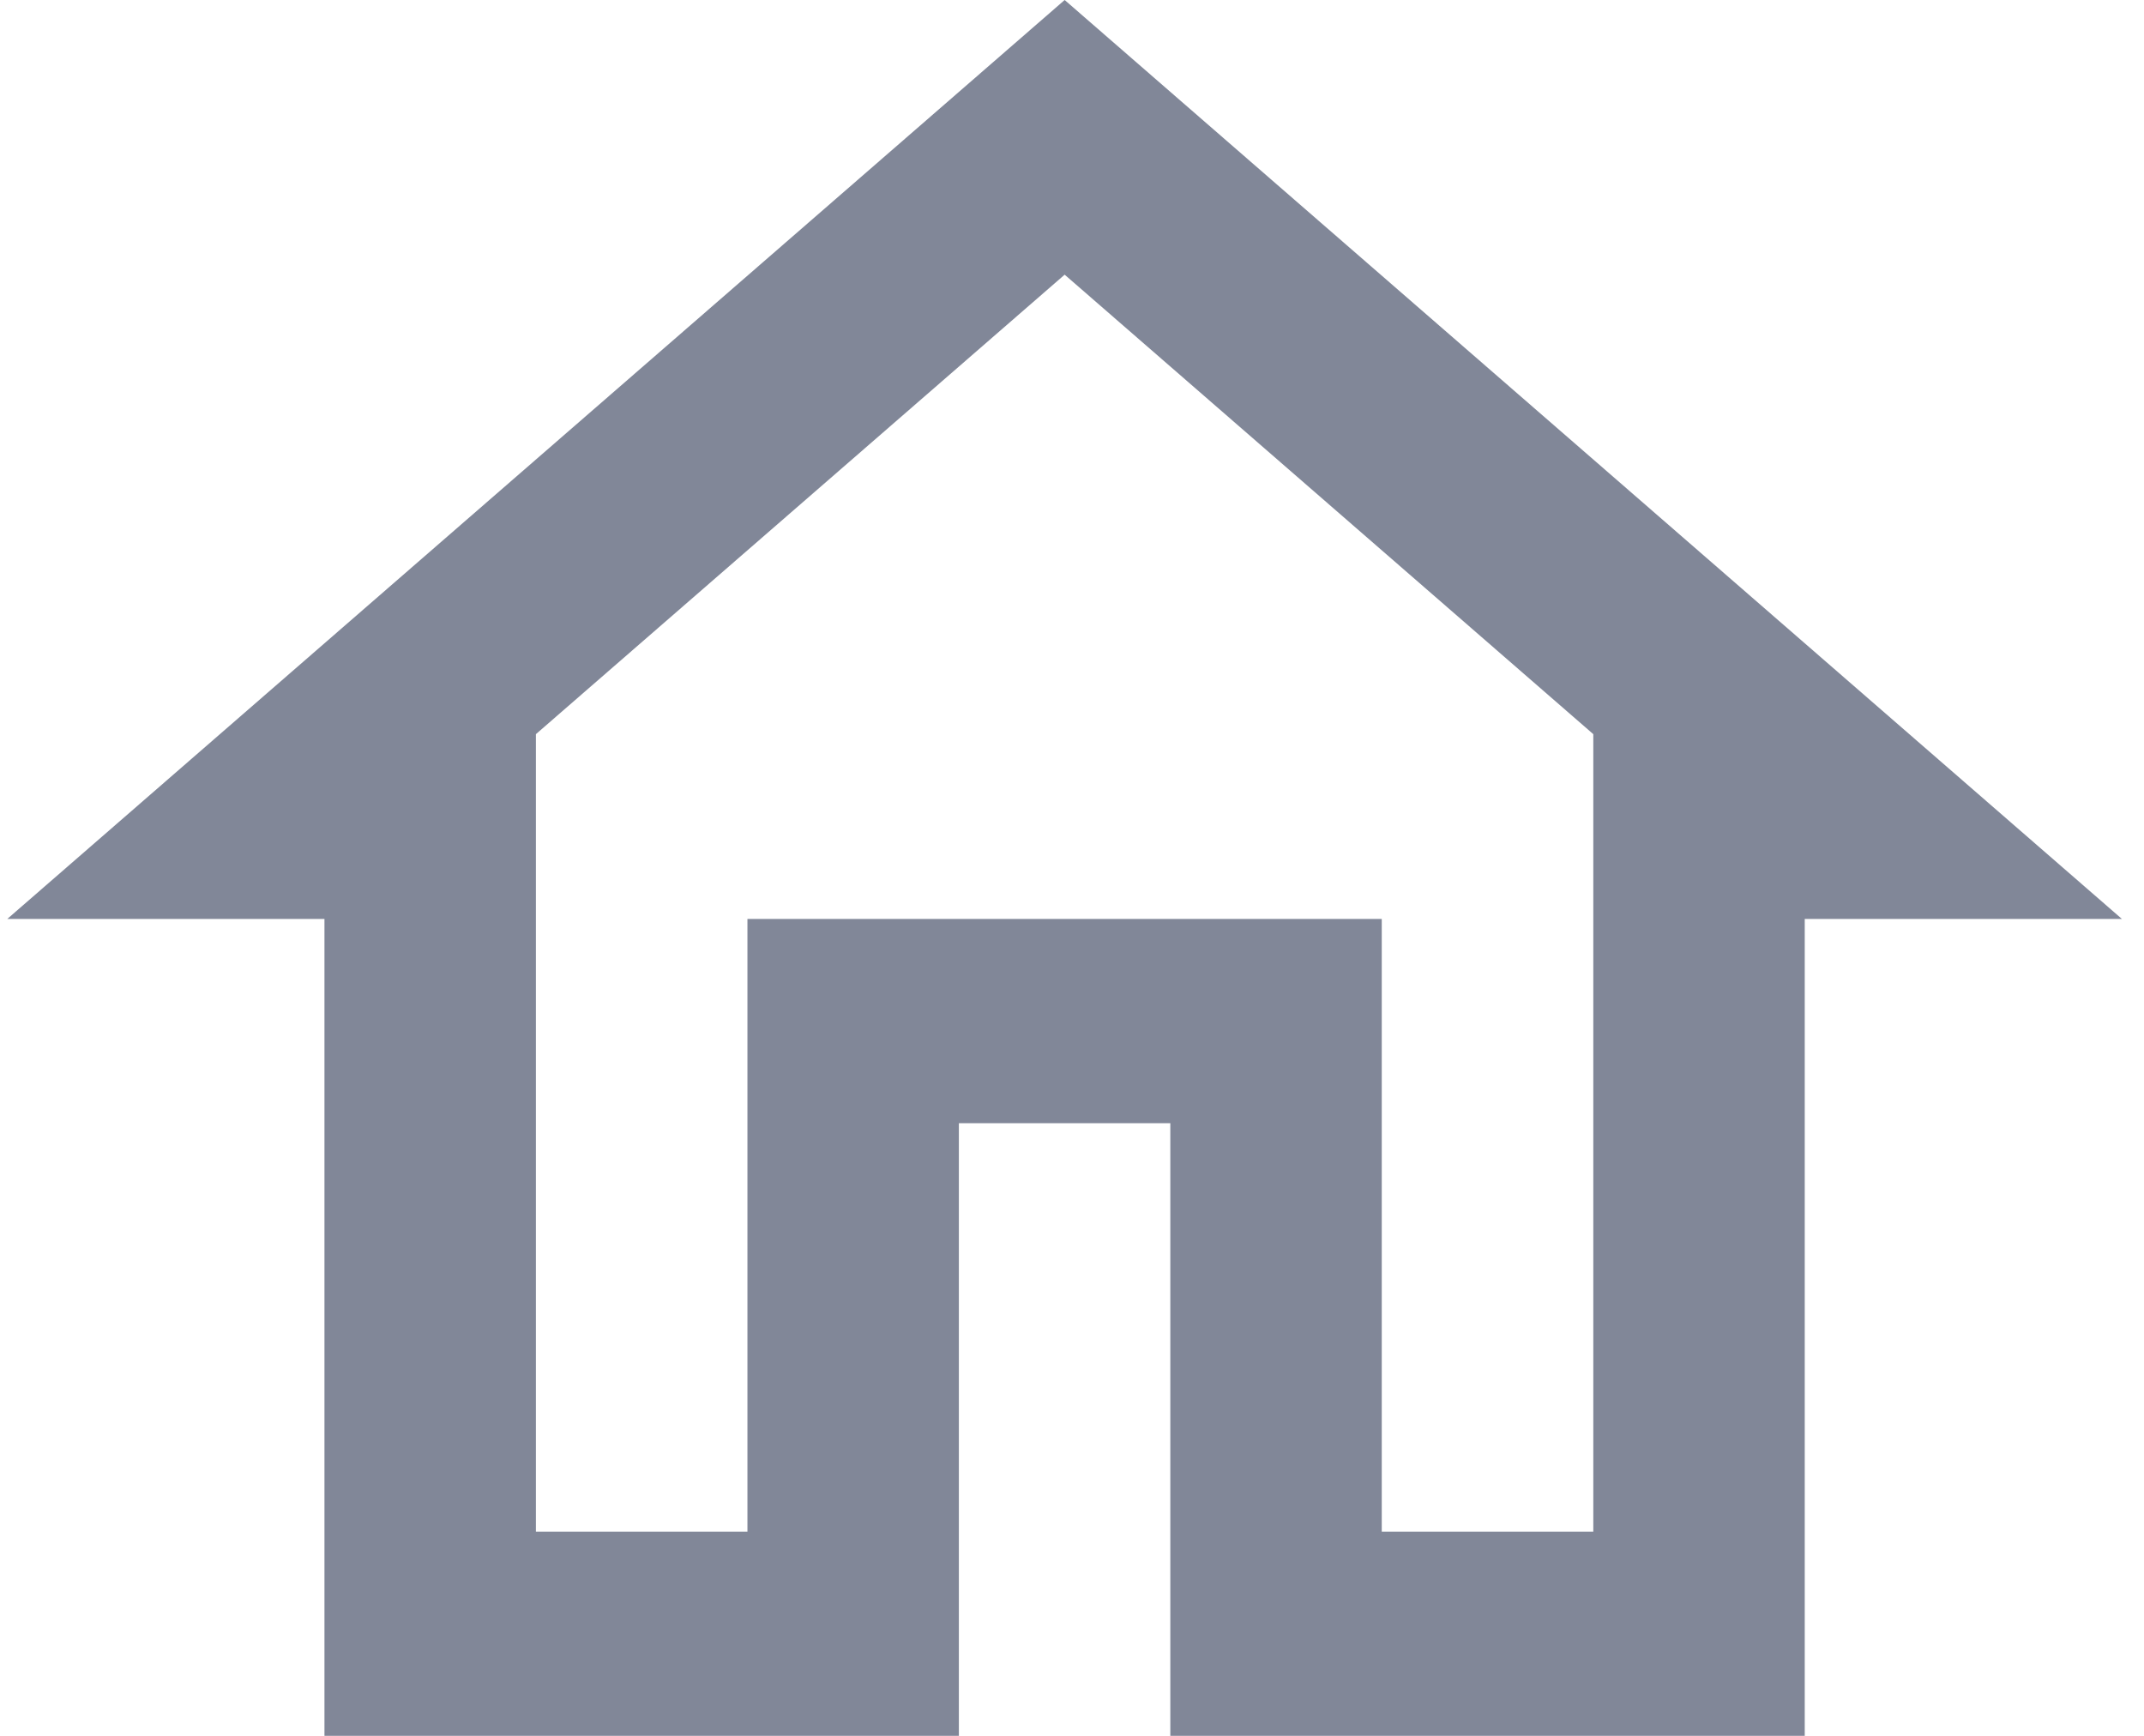 <svg width="21" height="17" viewBox="0 0 21 17" fill="none" xmlns="http://www.w3.org/2000/svg">
<path d="M10.428 2.69L15.606 7.19V15H13.534V9H7.321V15H5.249V7.19L10.428 2.69ZM10.428 0L0.071 9H3.178V17H9.392V11H11.463V17H17.677V9H20.784L10.428 0Z" fill="#818798"/>
</svg>
